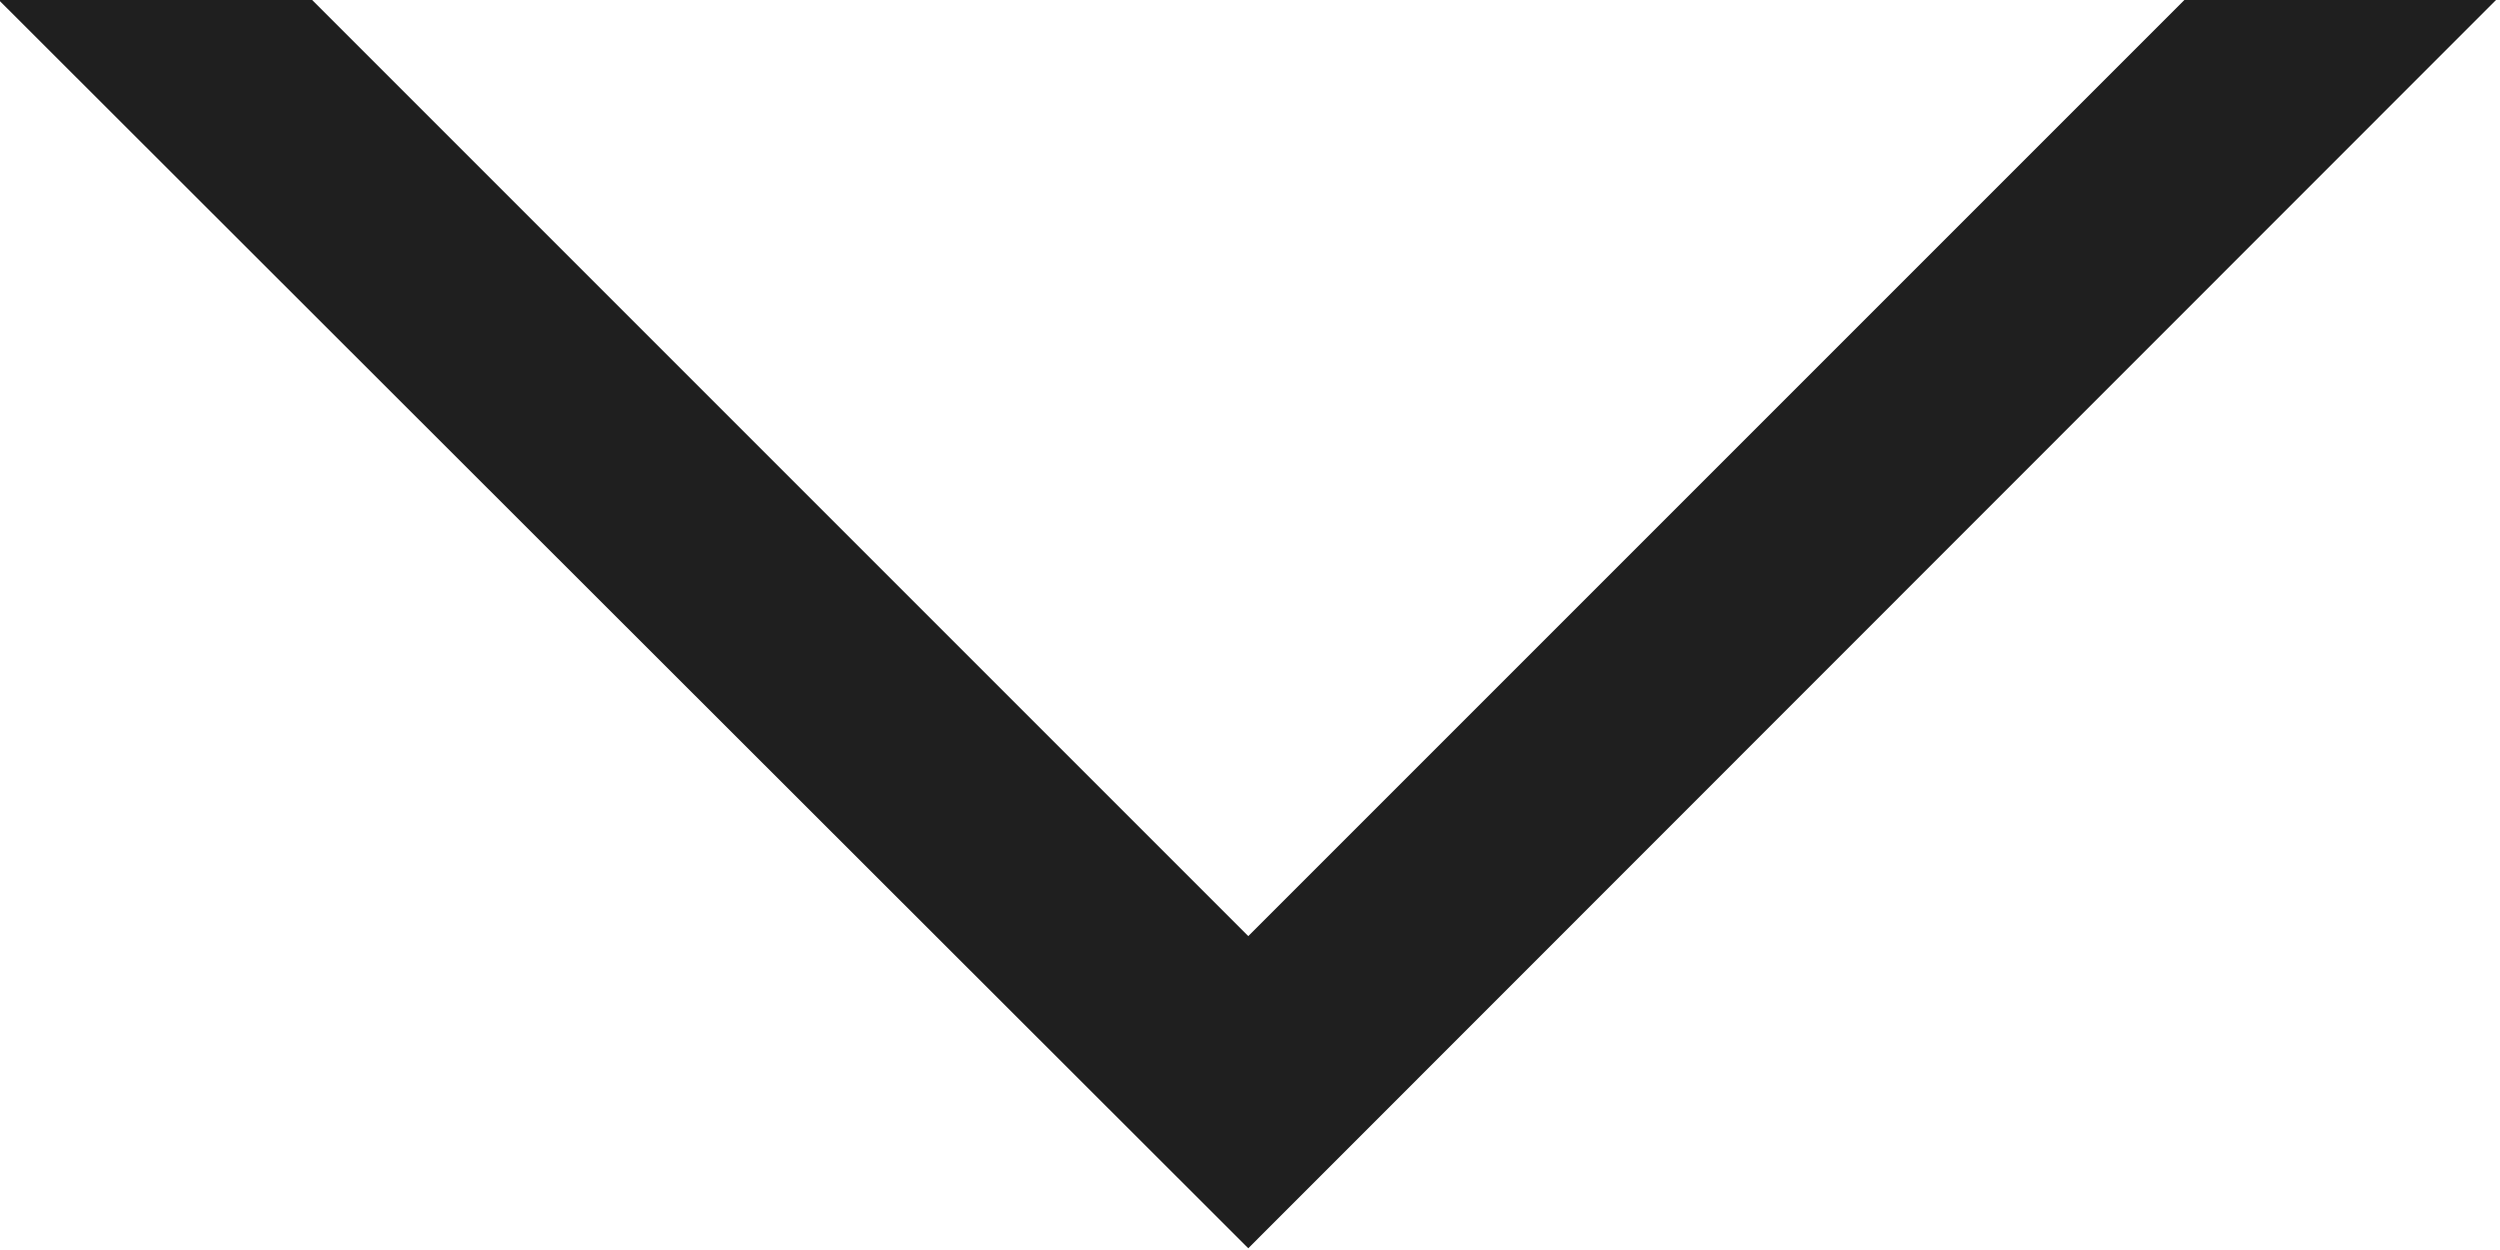 <svg xmlns="http://www.w3.org/2000/svg" width="14.44" height="7.219" viewBox="0 0 14.44 7.219">
  <defs>
    <style>
      .cls-1 {
        fill: #1f1f1f;
        fill-rule: evenodd;
      }
    </style>
  </defs>
  <path class="cls-1" d="M1382.02,412.591l7.22,7.213,7.21-7.213h-1.8l-5.41,5.41-5.41-5.41h-1.81Z" transform="translate(-1382.03 -412.594)"/>
</svg>
